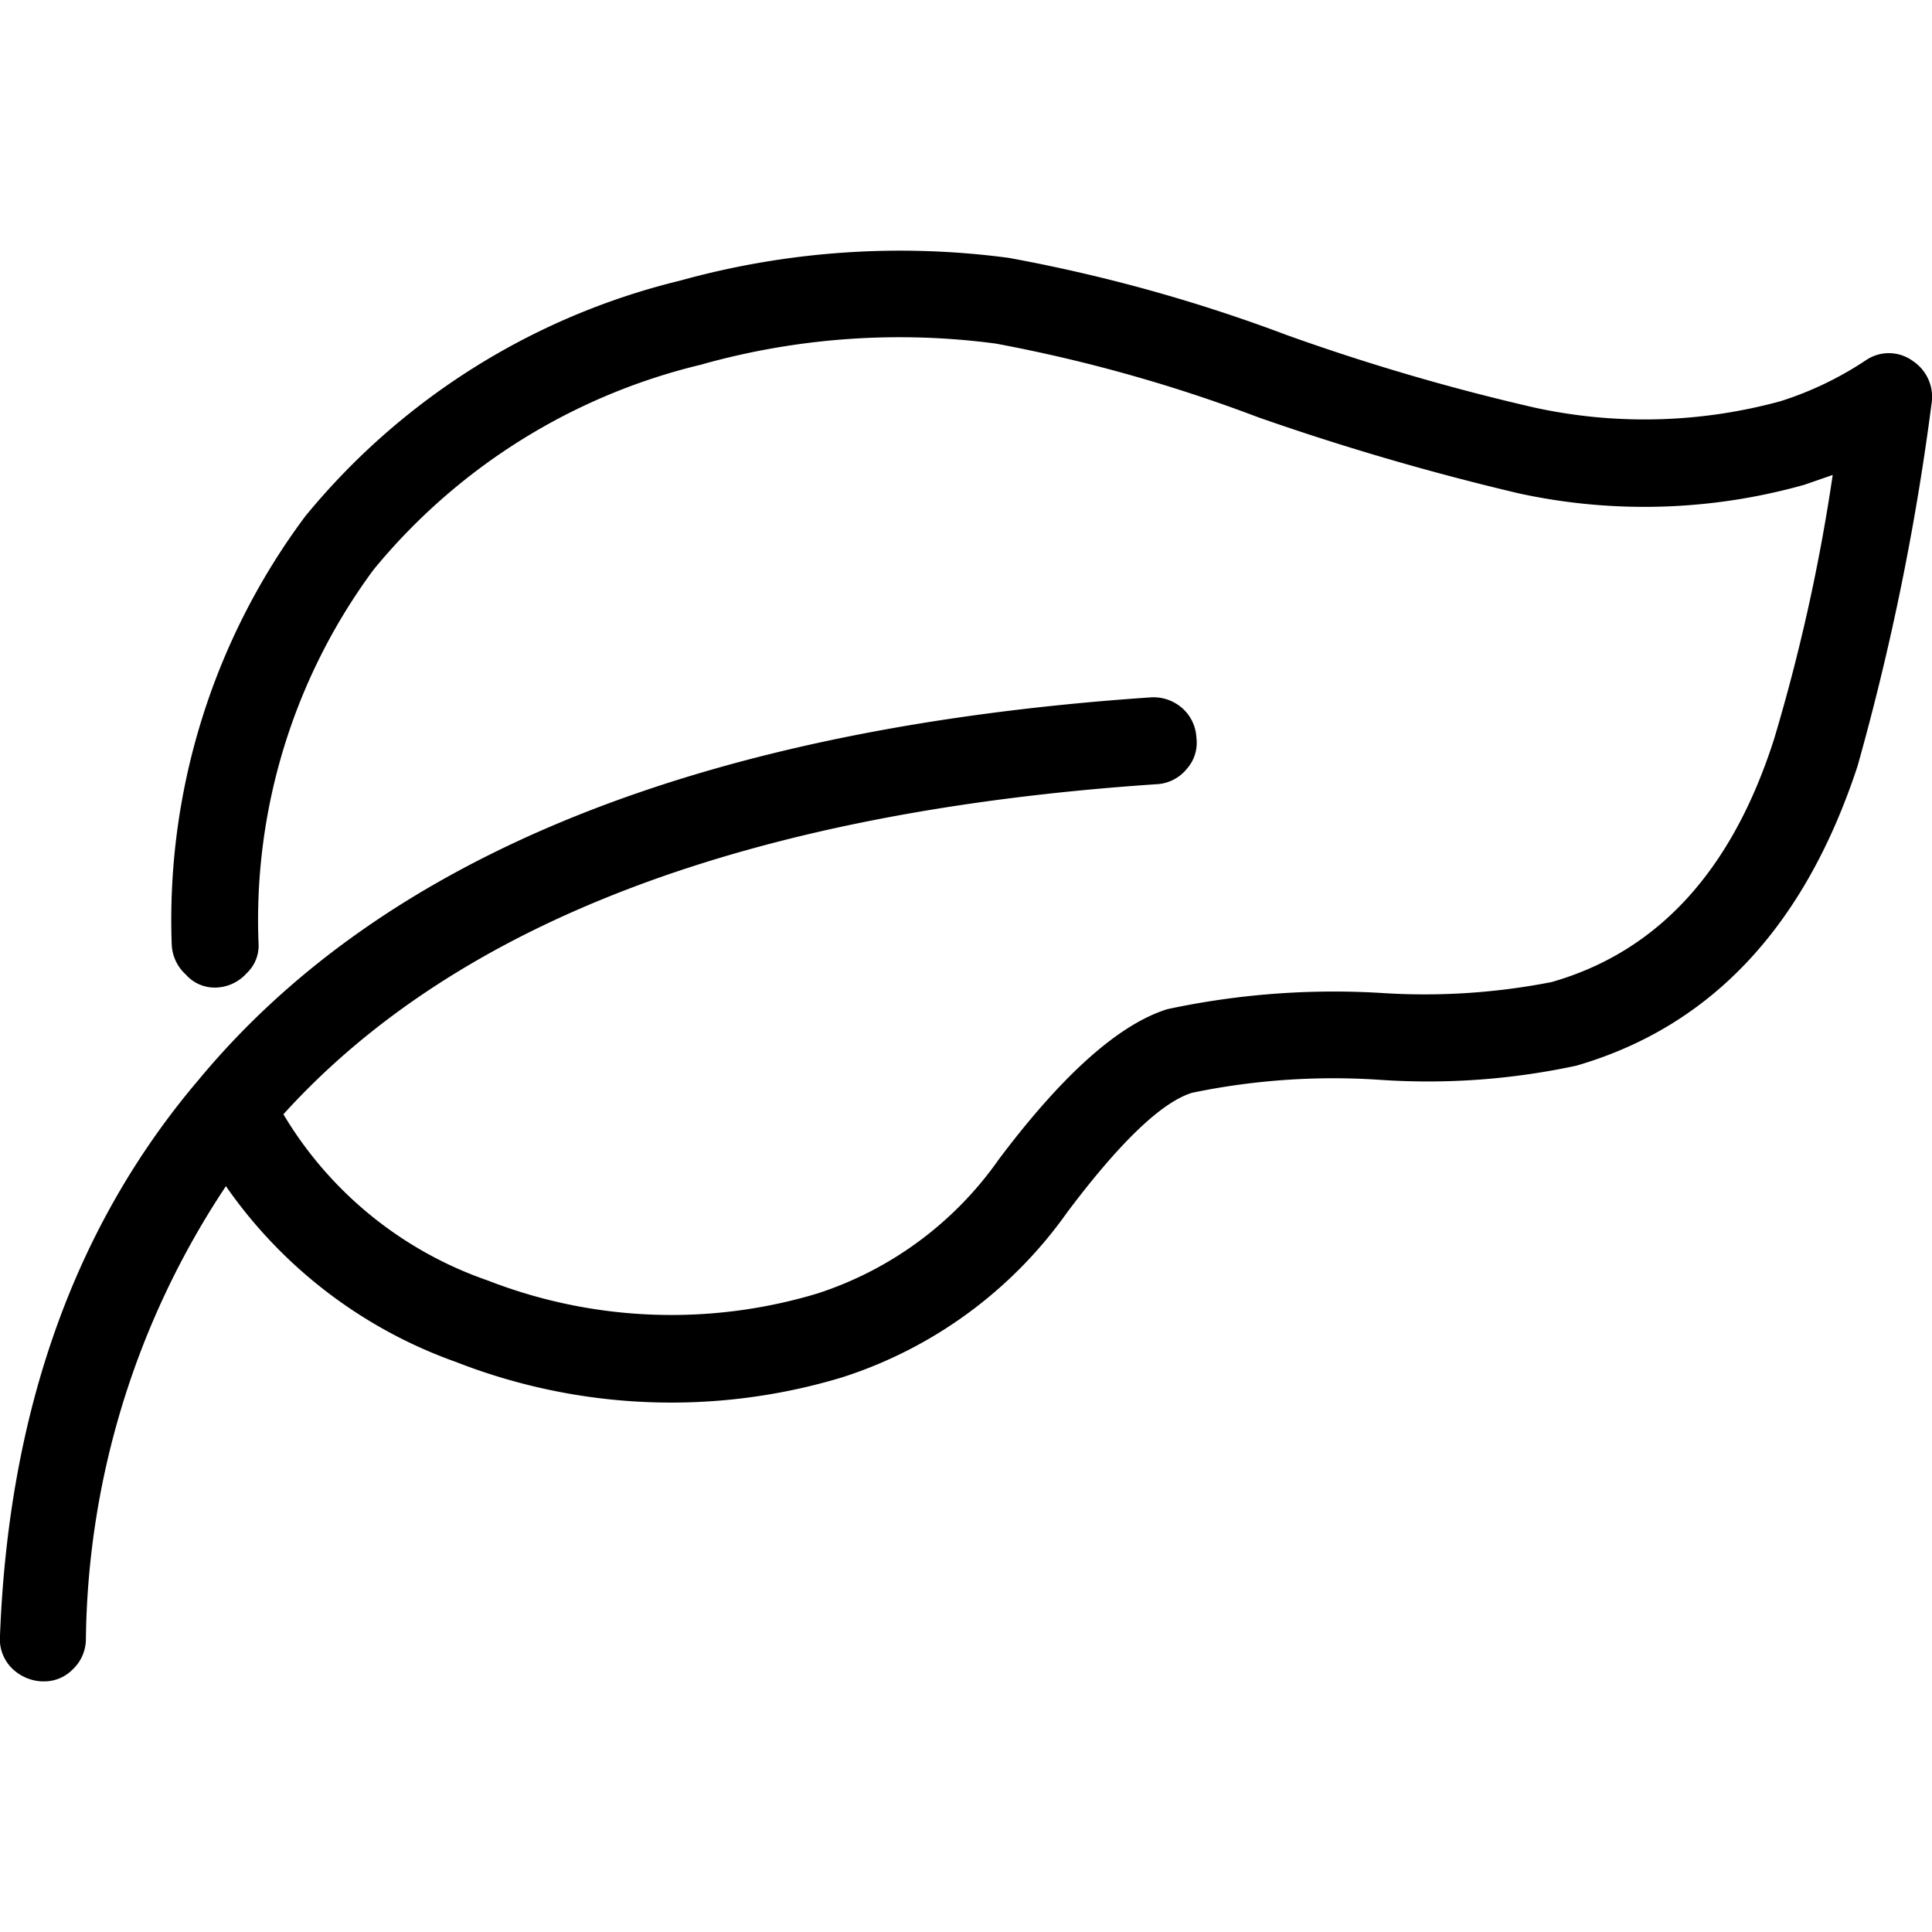 <svg id="Layer_1" data-name="Layer 1" xmlns="http://www.w3.org/2000/svg" width="48" height="48" viewBox="0 0 48 48"><defs><style>.cls-1{fill-rule:evenodd;}</style></defs><path class="cls-1" d="M17.455,9.051a15.067,15.067,0,0,0-8.172,5.1,14.641,14.641,0,0,0-2.86,9.279.941.941,0,0,1-.3.755,1.066,1.066,0,0,1-.754.351H5.345a.952.952,0,0,1-.729-.324,1.068,1.068,0,0,1-.35-.755A16.773,16.773,0,0,1,7.584,12.827,17.32,17.32,0,0,1,16.89,6.974a20.441,20.441,0,0,1,8.173-.567,39.993,39.993,0,0,1,6.9,1.915,54.208,54.208,0,0,0,6.178,1.808,12.824,12.824,0,0,0,6.095-.162,8.4,8.4,0,0,0,2.132-1.025,1.012,1.012,0,0,1,1.158.027,1.072,1.072,0,0,1,.46,1.079,63.163,63.163,0,0,1-1.835,8.982q-1.968,5.988-6.986,7.445a17.5,17.5,0,0,1-4.91.35,17.263,17.263,0,0,0-4.639.324q-1.133.351-3.1,2.967a10.938,10.938,0,0,1-5.584,4.1,14.683,14.683,0,0,1-9.6-.378A11.743,11.743,0,0,1,5.613,29.47,20.731,20.731,0,0,0,2.134,40.718a1.033,1.033,0,0,1-.325.755.986.986,0,0,1-.728.3H1.027a1.136,1.136,0,0,1-.755-.35A1.023,1.023,0,0,1,0,40.636q.324-8.388,4.936-13.81,6.931-8.361,23.656-9.5a1.078,1.078,0,0,1,.783.27,1.042,1.042,0,0,1,.349.728.976.976,0,0,1-.242.783,1.03,1.03,0,0,1-.755.377q-15.186,1.026-21.686,8.2a9.535,9.535,0,0,0,5.071,4.127,12.577,12.577,0,0,0,8.2.324A8.829,8.829,0,0,0,24.818,28.8Q27.193,25.641,29,25.073a19.75,19.75,0,0,1,5.287-.405,16.41,16.41,0,0,0,4.262-.269q3.963-1.134,5.529-6.042A46.467,46.467,0,0,0,45.533,11.8l-.7.243a14.674,14.674,0,0,1-7.093.216,64.21,64.21,0,0,1-6.473-1.889,38.032,38.032,0,0,0-6.529-1.834,18.182,18.182,0,0,0-7.28.512Z"/></svg>